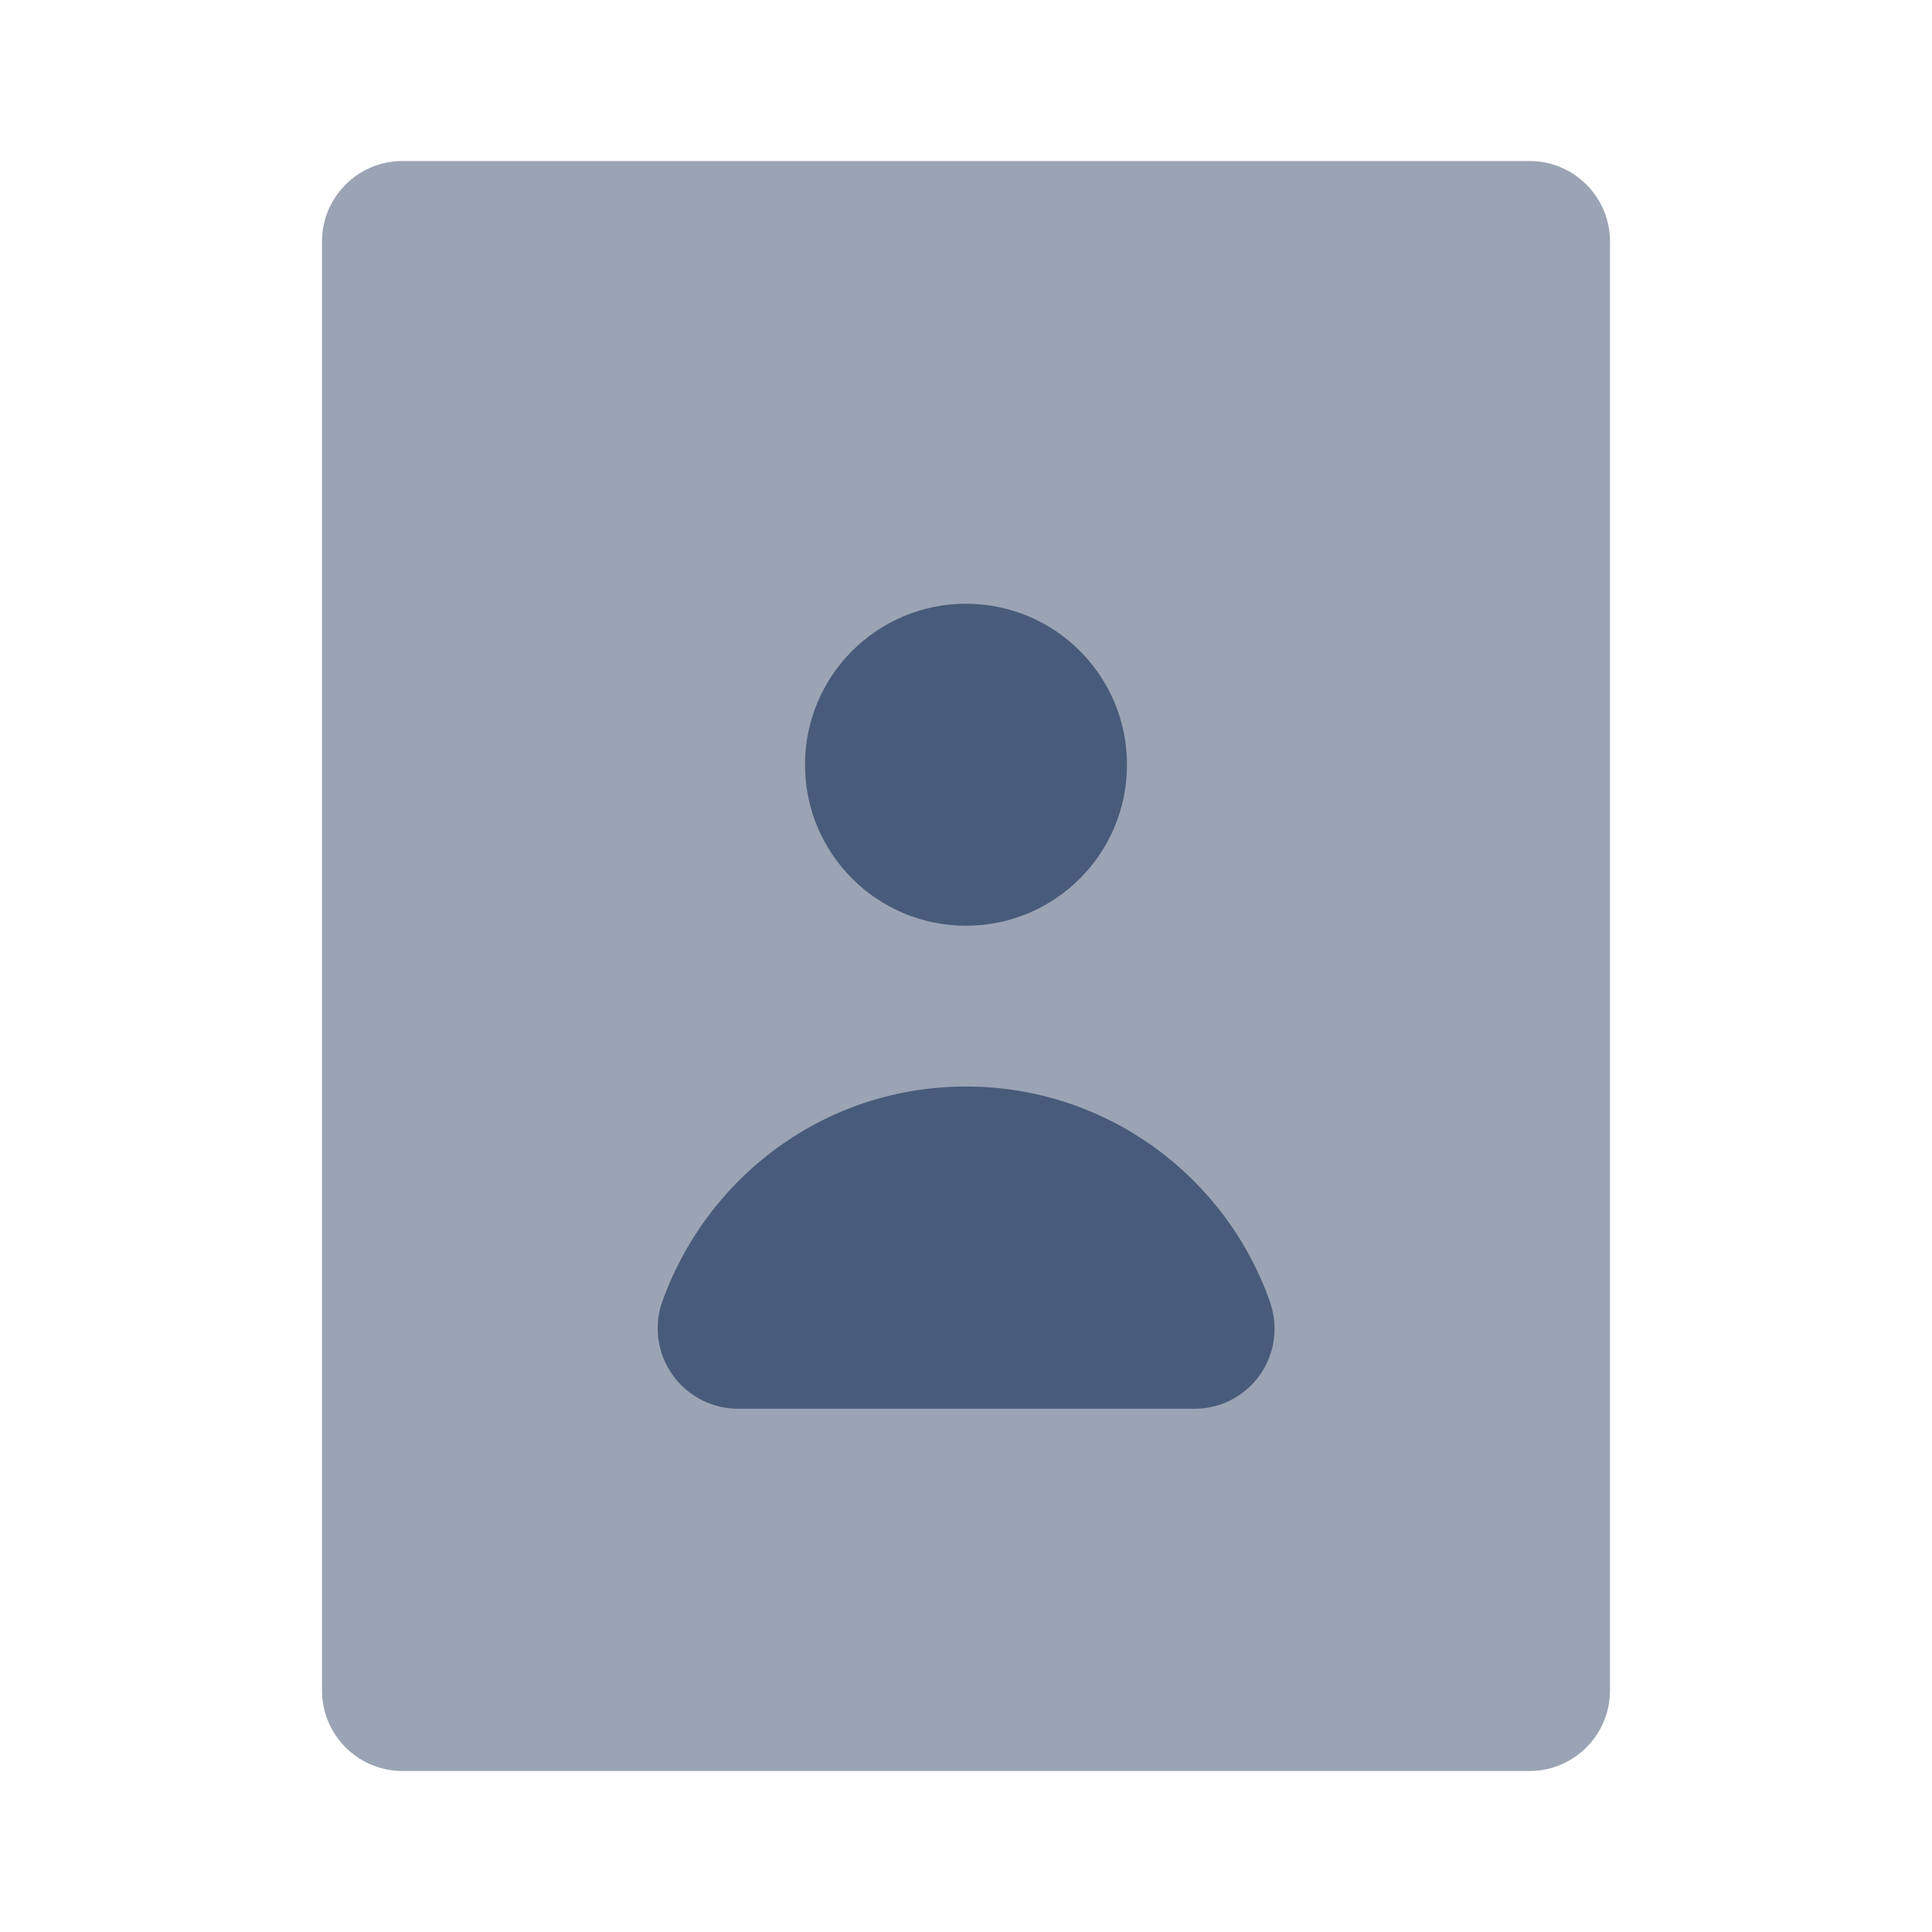 <svg height="512" viewBox="0 0 24 24" width="512" xmlns="http://www.w3.org/2000/svg"><path d="m4 21c0 .552.448 1 1 1h14c.552 0 1-.448 1-1v-18c0-.552-.448-1-1-1h-14c-.552 0-1 .448-1 1z" fill="#9ba4b4"/><g fill="#495b7a"><path d="m14 9.5c0 1.105-.895 2-2 2s-2-.895-2-2 .895-2 2-2 2 .895 2 2z"/><path d="m8.211 16.215c.551-1.594 2.039-2.718 3.789-2.718s3.238 1.124 3.781 2.69l.008.028c.028.087.044.188.044.292 0 .548-.445.993-.993.993-.003 0-.007 0-.01 0h-5.649c-.003 0-.007 0-.011 0-.552 0-1-.448-1-1 0-.102.015-.2.043-.292z"/></g></svg>